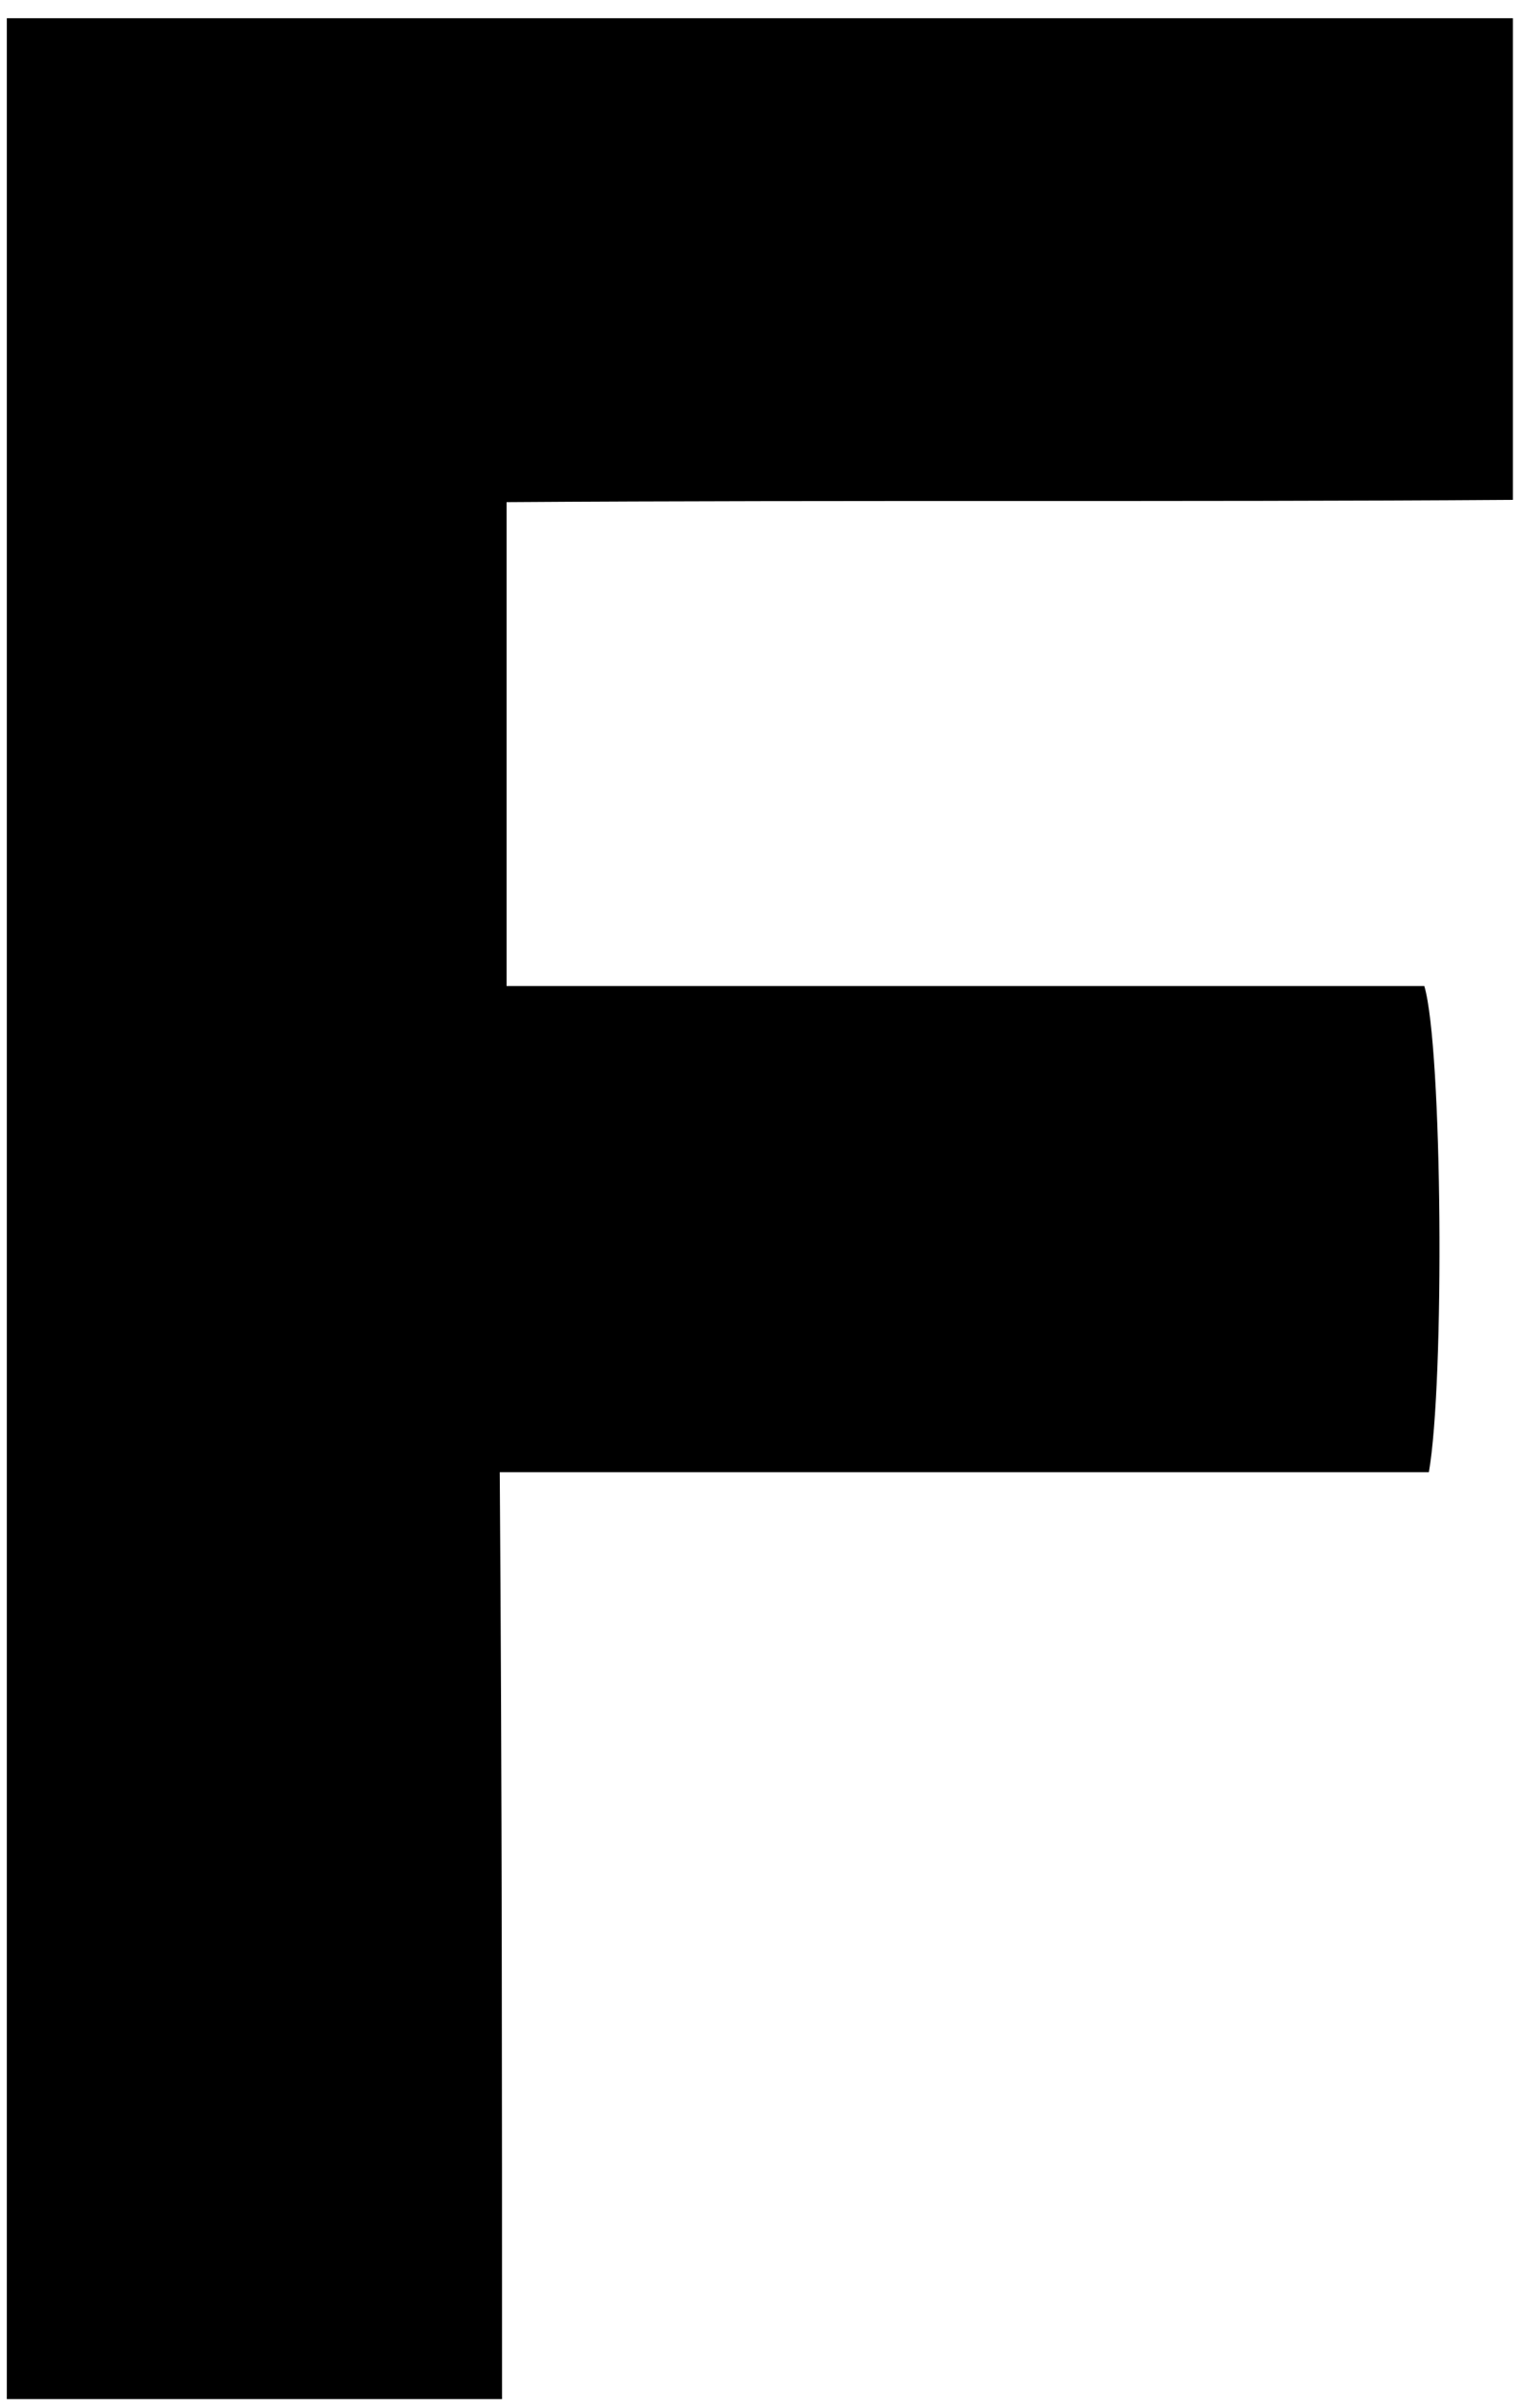 <svg xmlns="http://www.w3.org/2000/svg" width="67" height="106" viewBox="0 0 67 106">
  <path d="M21.8,104.8 C14.3,104.8 7.3,104.8 0,104.8 C0,69.8 0,35 0,-2.84217094e-14 C22.1,-2.84217094e-14 44.1,-2.84217094e-14 66.3,-2.84217094e-14 C66.3,7 66.3,13.9 66.3,21.2 C51.6,21.3 36.9,21.2 22,21.3 C22,28.4 22,35.2 22,42.6 C26.5,42.6 31,42.6 35.4,42.6 C39.9,42.6 44.5,42.6 49,42.6 C53.5,42.6 58,42.6 62.4,42.6 C63.2,45.3 63.3,60 62.6,64 C49.1,64 35.6,64 21.7,64 C21.8,77.8 21.8,91.2 21.8,104.8 Z" transform="translate(.3 .803)"/>
</svg>
